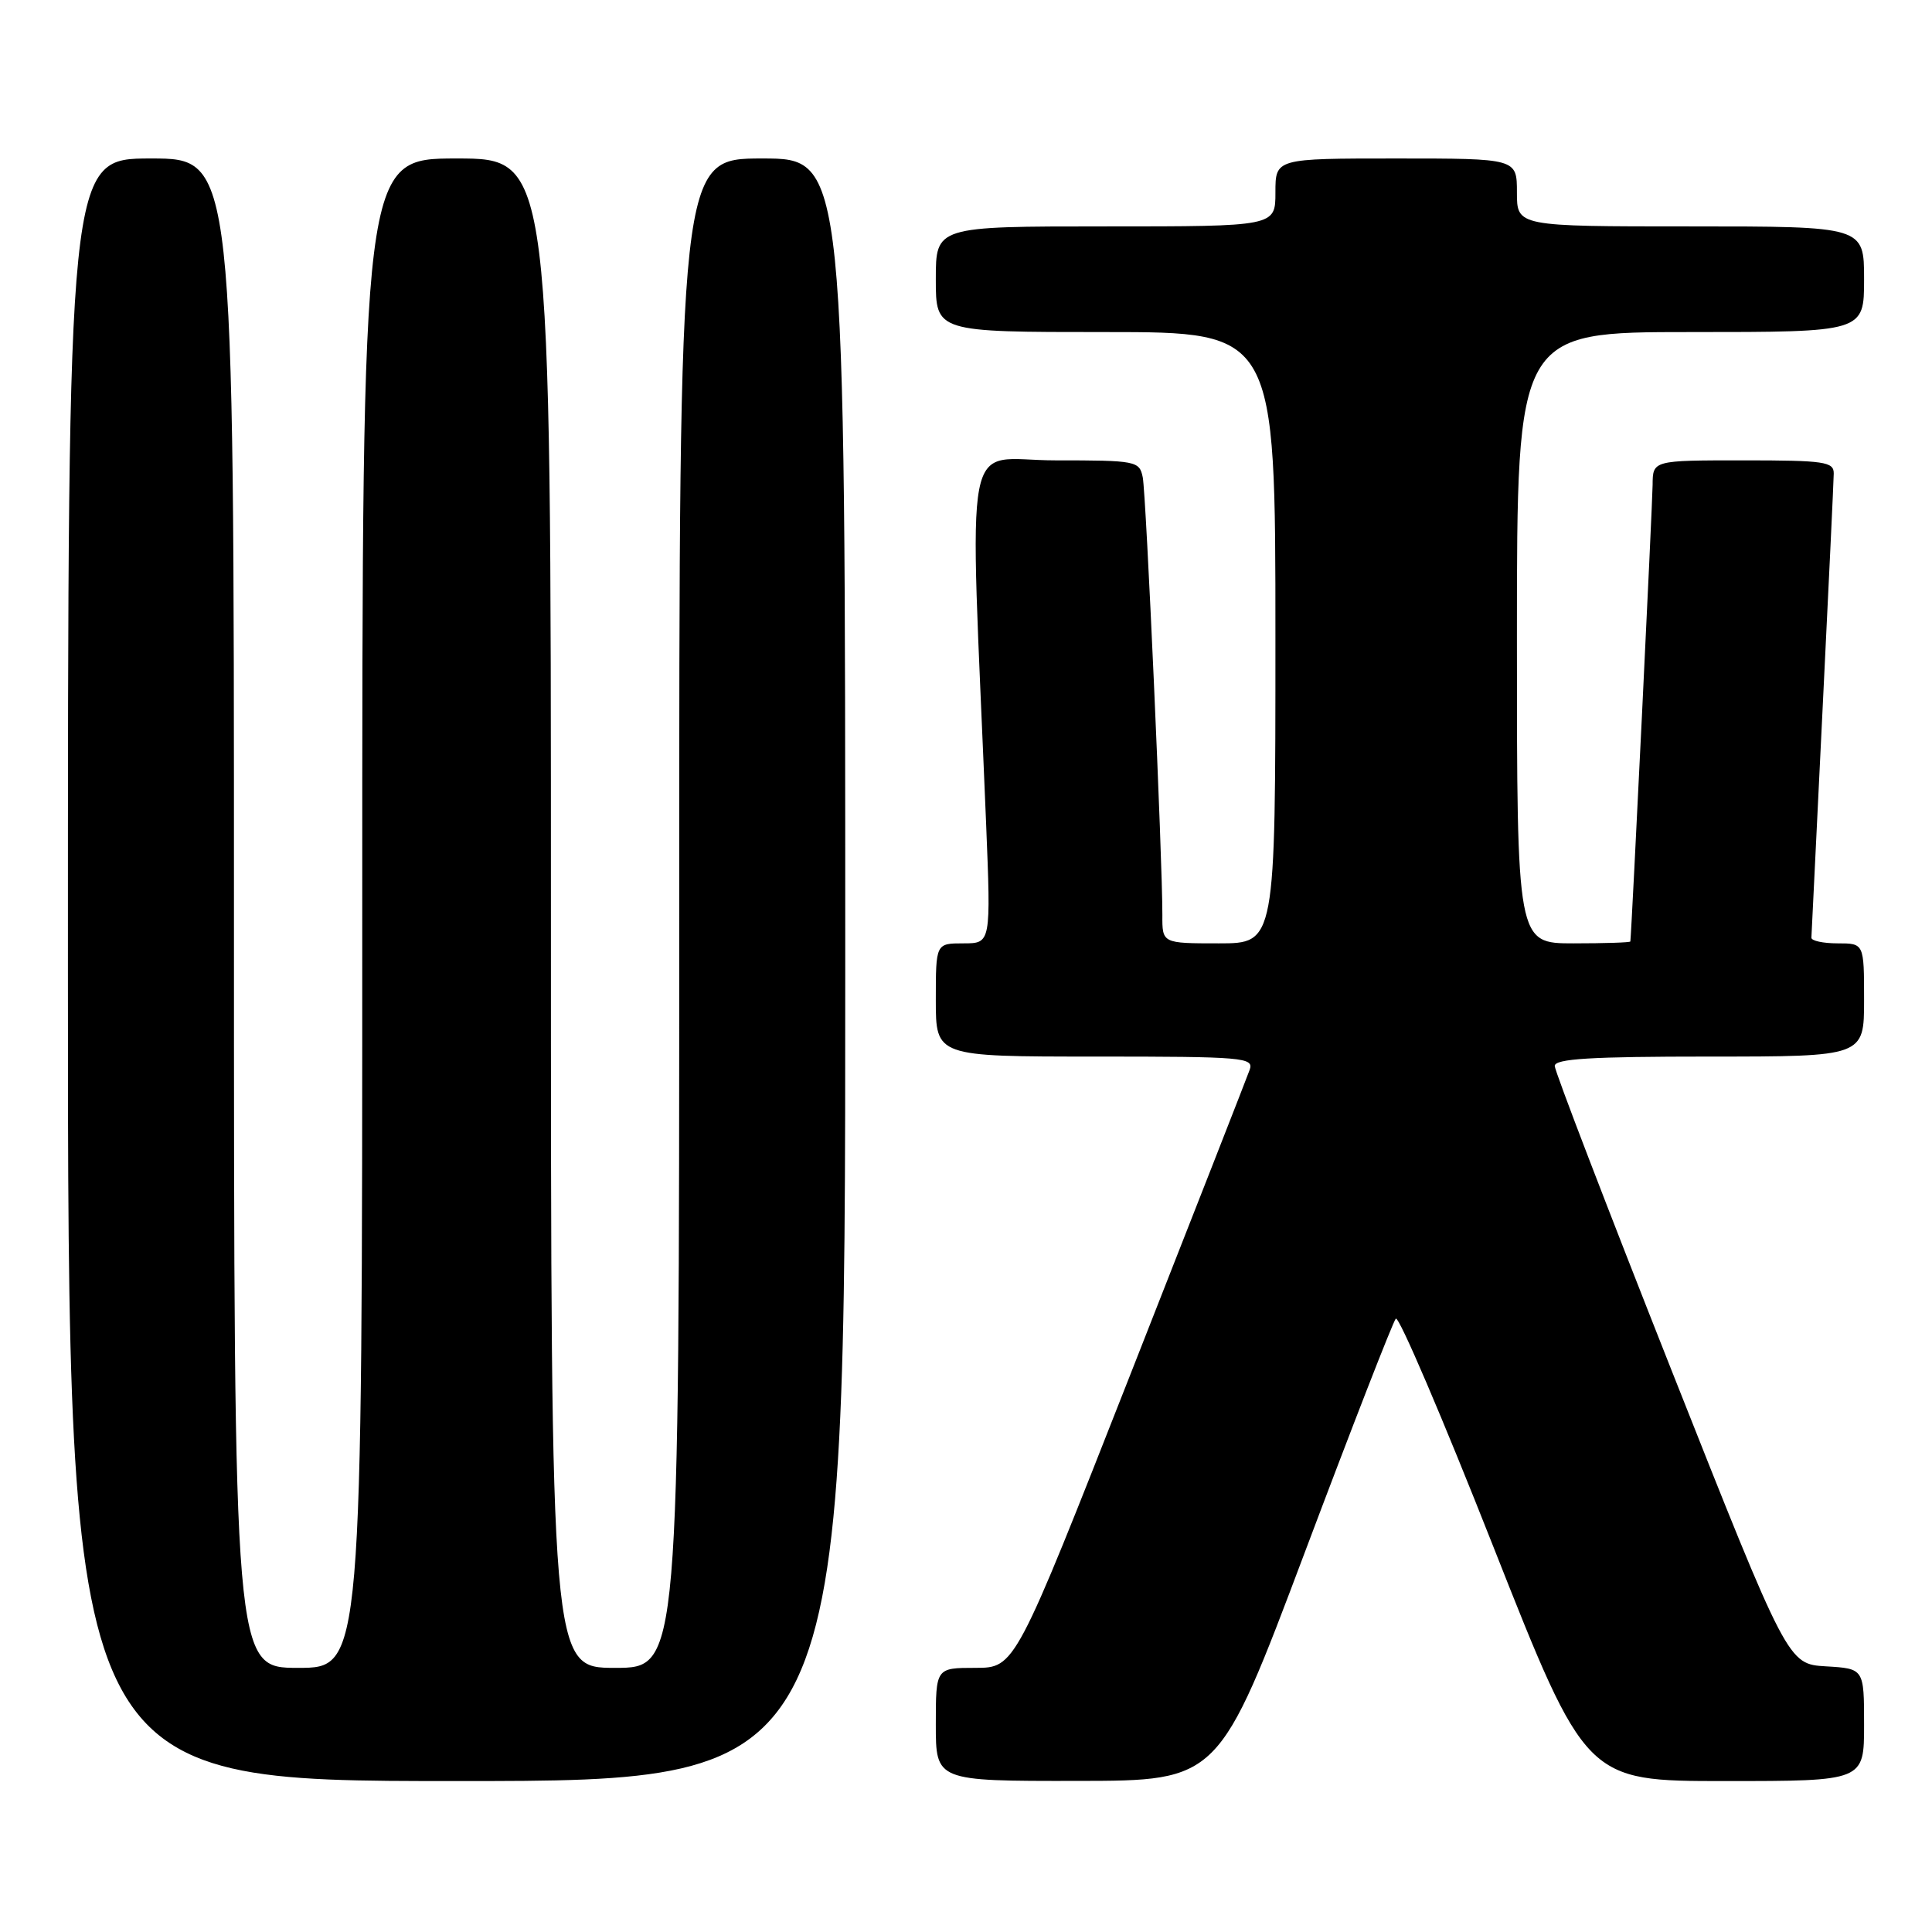 <?xml version="1.0" encoding="UTF-8" standalone="no"?>
<!DOCTYPE svg PUBLIC "-//W3C//DTD SVG 1.1//EN" "http://www.w3.org/Graphics/SVG/1.1/DTD/svg11.dtd" >
<svg xmlns="http://www.w3.org/2000/svg" xmlns:xlink="http://www.w3.org/1999/xlink" version="1.1" viewBox="0 0 256 256">
 <g >
 <path fill="currentColor"
d=" M 112.00 128.50 C 112.00 21.00 112.00 21.00 101.00 21.00 C 90.00 21.00 90.00 21.00 90.00 121.00 C 90.00 221.00 90.00 221.00 81.50 221.00 C 73.00 221.00 73.00 221.00 73.00 121.00 C 73.00 21.00 73.00 21.00 60.50 21.00 C 48.00 21.00 48.00 21.00 48.00 121.00 C 48.00 221.00 48.00 221.00 39.50 221.00 C 31.00 221.00 31.00 221.00 31.00 121.00 C 31.00 21.00 31.00 21.00 20.00 21.00 C 9.00 21.00 9.00 21.00 9.00 128.50 C 9.00 236.00 9.00 236.00 60.50 236.00 C 112.00 236.00 112.00 236.00 112.00 128.50 Z  M 172.88 205.73 C 179.14 189.10 184.57 175.15 184.95 174.73 C 185.34 174.30 191.16 187.91 197.89 204.98 C 210.14 236.00 210.14 236.00 228.57 236.00 C 247.00 236.00 247.00 236.00 247.00 228.55 C 247.00 221.10 247.00 221.10 241.95 220.80 C 236.90 220.50 236.90 220.50 221.46 181.50 C 212.97 160.05 206.02 141.94 206.01 141.25 C 206.00 140.29 210.76 140.00 226.50 140.00 C 247.00 140.00 247.00 140.00 247.00 132.50 C 247.00 125.00 247.00 125.00 243.50 125.00 C 241.57 125.00 240.01 124.66 240.02 124.25 C 240.03 123.84 240.70 110.22 241.50 94.00 C 242.30 77.78 242.97 63.71 242.98 62.75 C 243.00 61.18 241.77 61.00 231.00 61.00 C 219.00 61.00 219.00 61.00 218.98 64.25 C 218.96 66.69 216.20 123.42 216.03 124.75 C 216.01 124.89 212.62 125.00 208.50 125.00 C 201.00 125.00 201.00 125.00 201.00 84.50 C 201.00 44.00 201.00 44.00 224.00 44.00 C 247.00 44.00 247.00 44.00 247.00 37.00 C 247.00 30.00 247.00 30.00 224.00 30.00 C 201.00 30.00 201.00 30.00 201.00 25.50 C 201.00 21.00 201.00 21.00 185.00 21.00 C 169.00 21.00 169.00 21.00 169.00 25.50 C 169.00 30.00 169.00 30.00 146.50 30.00 C 124.00 30.00 124.00 30.00 124.00 37.00 C 124.00 44.00 124.00 44.00 146.50 44.00 C 169.00 44.00 169.00 44.00 169.00 84.50 C 169.00 125.00 169.00 125.00 161.50 125.00 C 154.00 125.00 154.00 125.00 154.02 121.25 C 154.04 114.07 151.87 65.48 151.42 63.25 C 150.98 61.08 150.57 61.00 139.82 61.00 C 127.37 61.00 128.45 55.33 130.66 109.00 C 131.31 125.00 131.31 125.00 127.66 125.00 C 124.00 125.00 124.00 125.00 124.00 132.50 C 124.00 140.00 124.00 140.00 145.11 140.00 C 164.78 140.00 166.17 140.12 165.59 141.75 C 165.25 142.71 158.11 160.94 149.73 182.25 C 134.50 220.99 134.50 220.99 129.25 221.00 C 124.00 221.00 124.00 221.00 124.00 228.50 C 124.00 236.00 124.00 236.00 142.75 235.98 C 161.50 235.96 161.50 235.96 172.88 205.73 Z "/>
</g>
</svg>